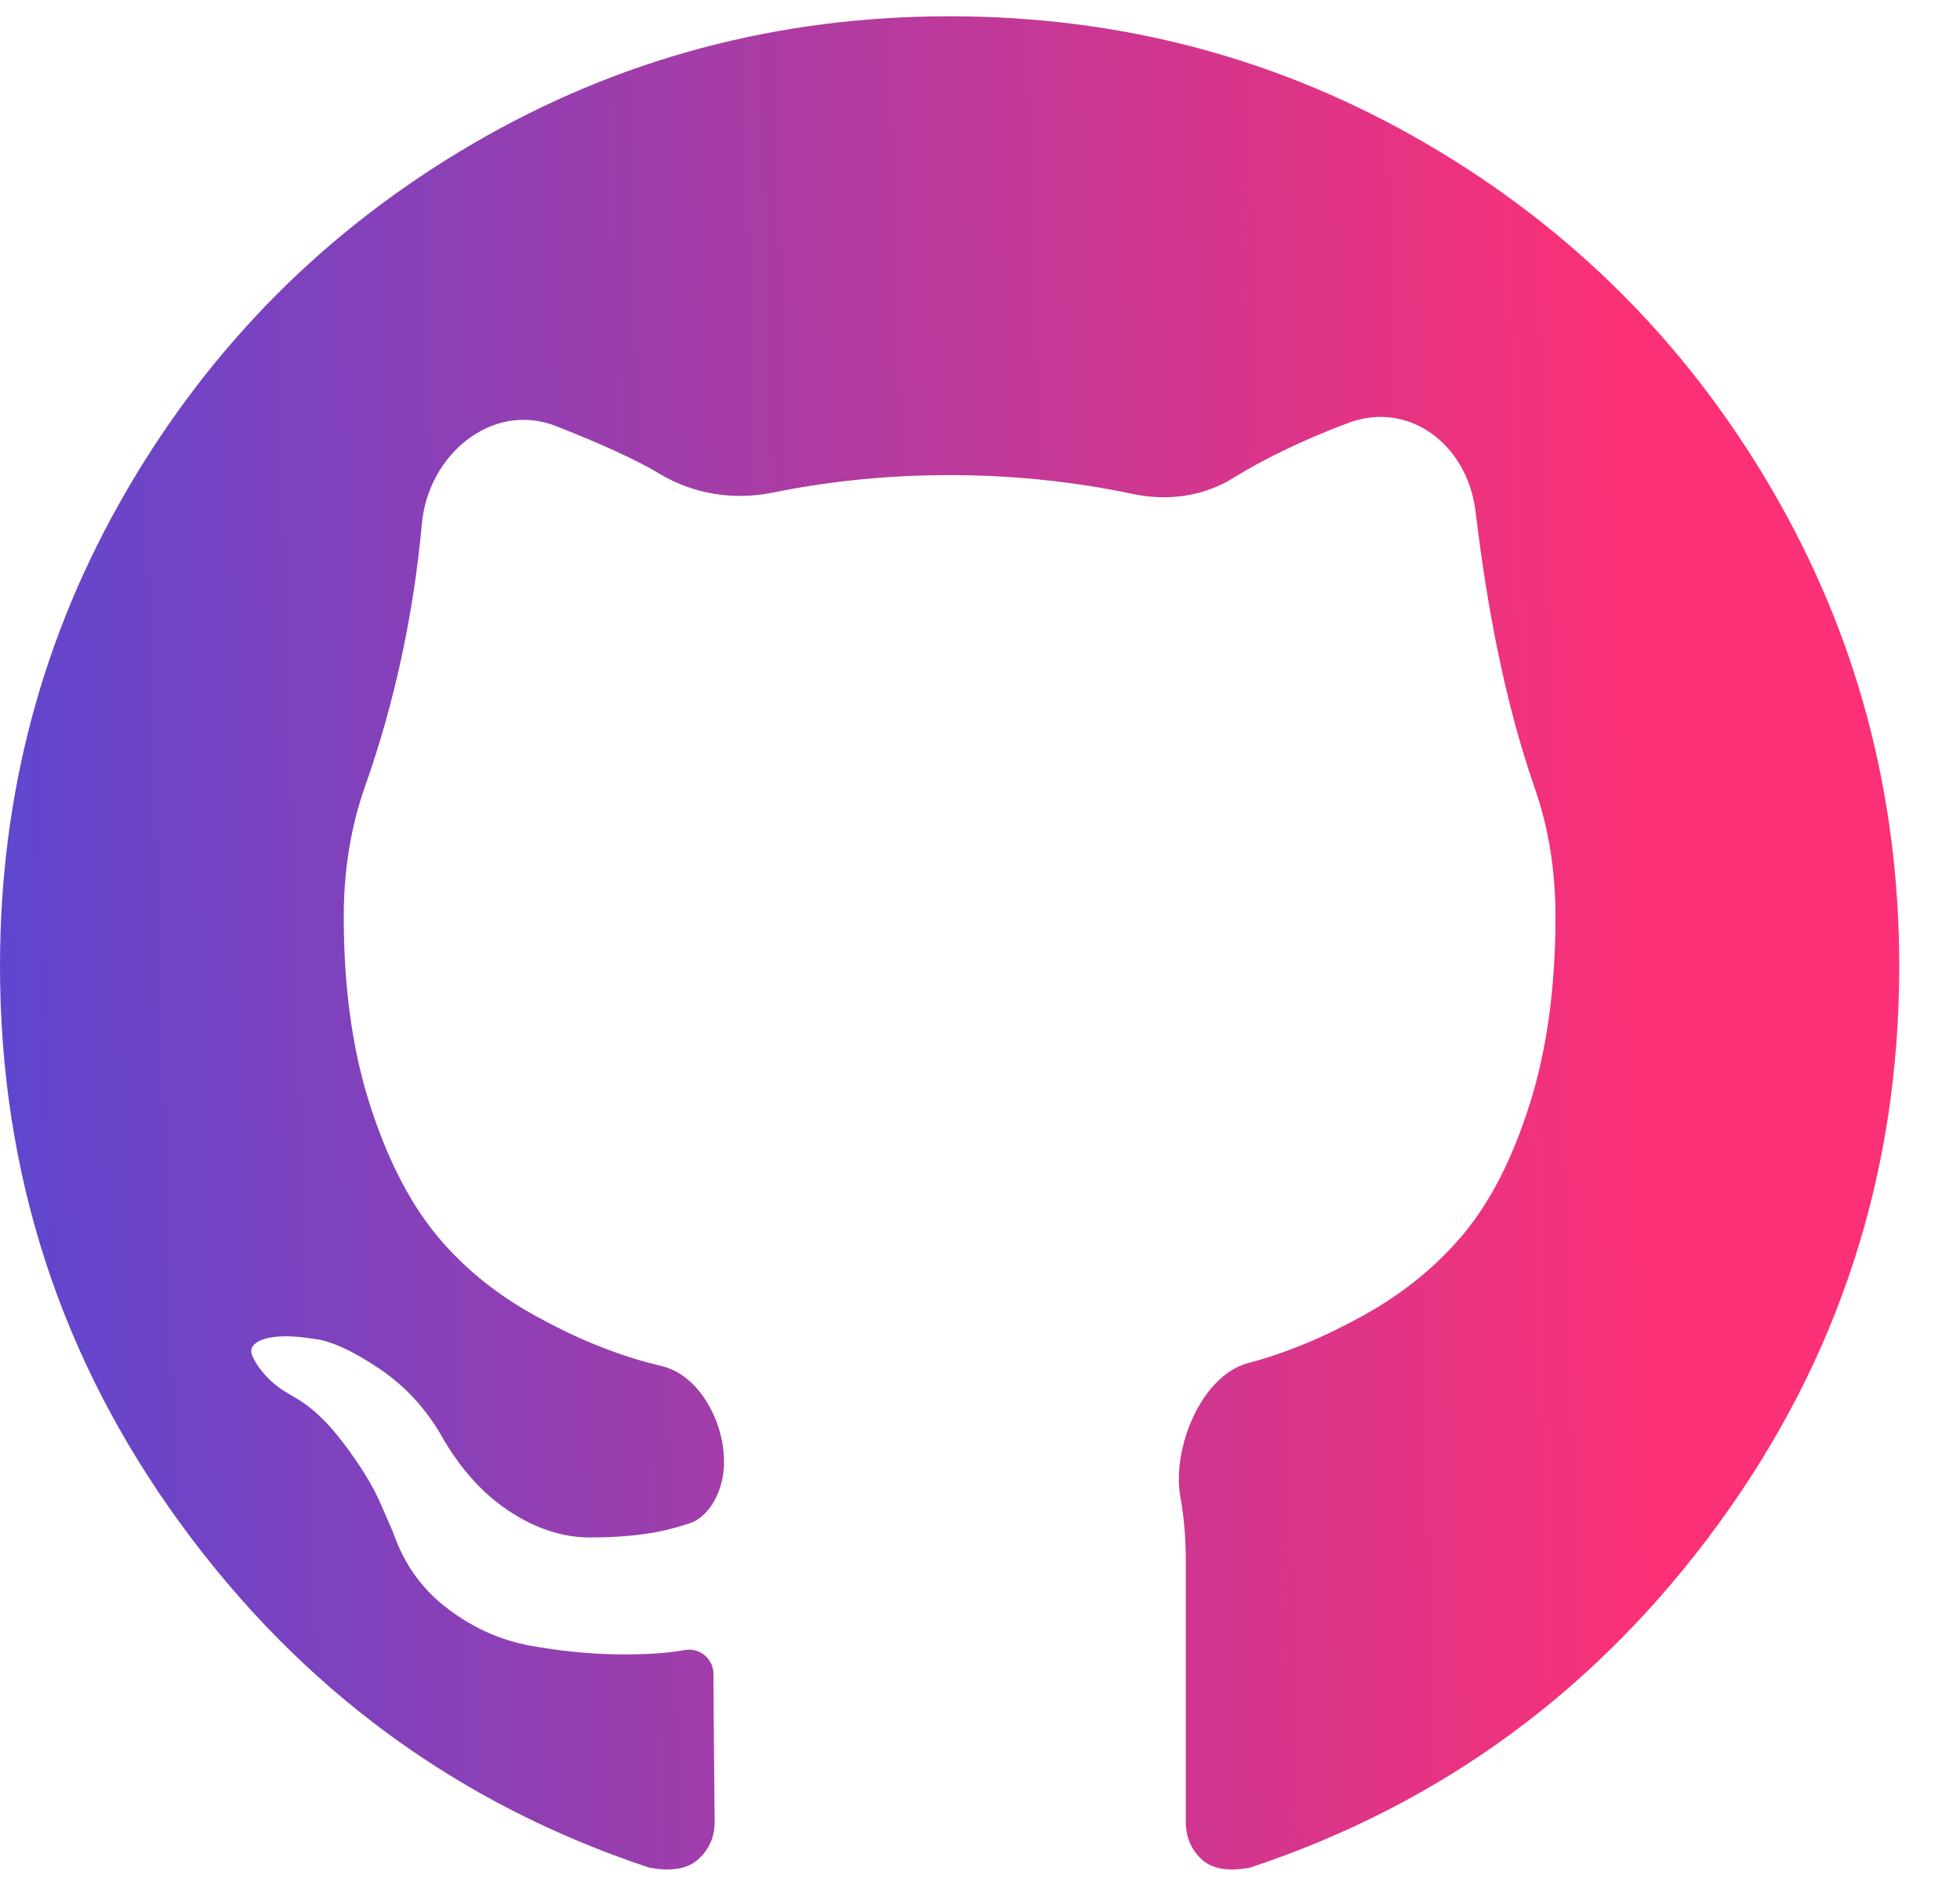 <svg width="29" height="28" viewBox="0 0 29 28" fill="none" xmlns="http://www.w3.org/2000/svg">
    <path d="M26.216 7.239C24.96 5.086 23.256 3.381 21.103 2.125C18.95 0.869 16.6 0.241 14.05 0.241C11.501 0.241 9.15 0.869 6.998 2.125C4.845 3.381 3.141 5.086 1.884 7.239C0.628 9.391 0 11.742 0 14.291C0 17.352 0.893 20.105 2.68 22.551C4.467 24.996 6.775 26.688 9.605 27.627C9.934 27.689 10.178 27.645 10.336 27.5C10.495 27.353 10.574 27.17 10.574 26.951C10.574 26.914 10.571 26.585 10.565 25.963C10.56 25.523 10.558 25.122 10.556 24.762C10.556 24.539 10.355 24.37 10.135 24.408V24.408C9.867 24.457 9.528 24.478 9.119 24.472C8.711 24.466 8.287 24.423 7.848 24.344C7.409 24.265 7 24.082 6.622 23.795C6.244 23.509 5.976 23.134 5.817 22.67L5.634 22.249C5.513 21.969 5.321 21.658 5.058 21.317C4.841 21.034 4.623 20.827 4.402 20.695C4.312 20.641 4.22 20.591 4.134 20.53V20.53C4.049 20.469 3.97 20.395 3.897 20.31C3.823 20.225 3.769 20.139 3.732 20.054C3.695 19.968 3.726 19.898 3.824 19.843C3.864 19.82 3.918 19.802 3.986 19.789C4.227 19.742 4.476 19.78 4.72 19.816V19.816C4.964 19.865 5.266 20.011 5.625 20.255C5.985 20.499 6.281 20.816 6.513 21.206C6.793 21.706 7.131 22.087 7.528 22.35C7.924 22.612 8.324 22.743 8.726 22.743C9.129 22.743 9.476 22.712 9.769 22.652C9.92 22.62 10.067 22.58 10.208 22.532C10.453 22.45 10.616 22.173 10.678 21.922V21.922C10.836 21.279 10.439 20.366 9.796 20.209C9.734 20.194 9.673 20.179 9.613 20.163C9.059 20.017 8.485 19.779 7.894 19.449C7.302 19.12 6.811 18.711 6.421 18.224C6.031 17.736 5.711 17.095 5.461 16.303C5.211 15.51 5.086 14.595 5.086 13.559C5.086 12.87 5.191 12.229 5.4 11.636C5.844 10.382 6.121 9.071 6.242 7.747V7.747C6.335 6.728 7.281 5.929 8.232 6.305V6.305C8.928 6.579 9.437 6.814 9.76 7.009V7.009C10.26 7.311 10.861 7.404 11.433 7.287C12.286 7.114 13.158 7.028 14.05 7.028C14.976 7.028 15.881 7.121 16.765 7.308C17.277 7.416 17.816 7.344 18.258 7.064V7.064C18.734 6.771 19.295 6.503 19.941 6.259V6.259C20.843 5.919 21.69 6.568 21.826 7.522C21.831 7.557 21.835 7.593 21.84 7.628C22.001 8.962 22.265 10.389 22.708 11.658C22.913 12.245 23.015 12.879 23.015 13.559C23.015 14.595 22.89 15.513 22.64 16.312C22.39 17.111 22.067 17.751 21.671 18.233C21.274 18.715 20.78 19.12 20.189 19.45C19.597 19.779 19.024 20.017 18.469 20.163V20.163C17.77 20.348 17.335 21.434 17.465 22.145C17.518 22.434 17.545 22.749 17.545 23.09V26.95C17.545 27.17 17.621 27.353 17.774 27.499C17.926 27.645 18.167 27.688 18.496 27.627C21.326 26.688 23.634 24.996 25.421 22.55C27.207 20.105 28.101 17.352 28.101 14.29C28.1 11.742 27.472 9.391 26.216 7.239Z"
          fill="url(#paint0_linear_428_117)"/>
    <defs>
        <linearGradient id="paint0_linear_428_117" x1="45.5" y1="12.5" x2="-5.5" y2="14" gradientUnits="userSpaceOnUse">
            <stop stop-color="#FC3076"/>
            <stop offset="0.415" stop-color="#FC3076"/>
            <stop offset="1" stop-color="#3C4BE3"/>
        </linearGradient>
    </defs>
</svg>